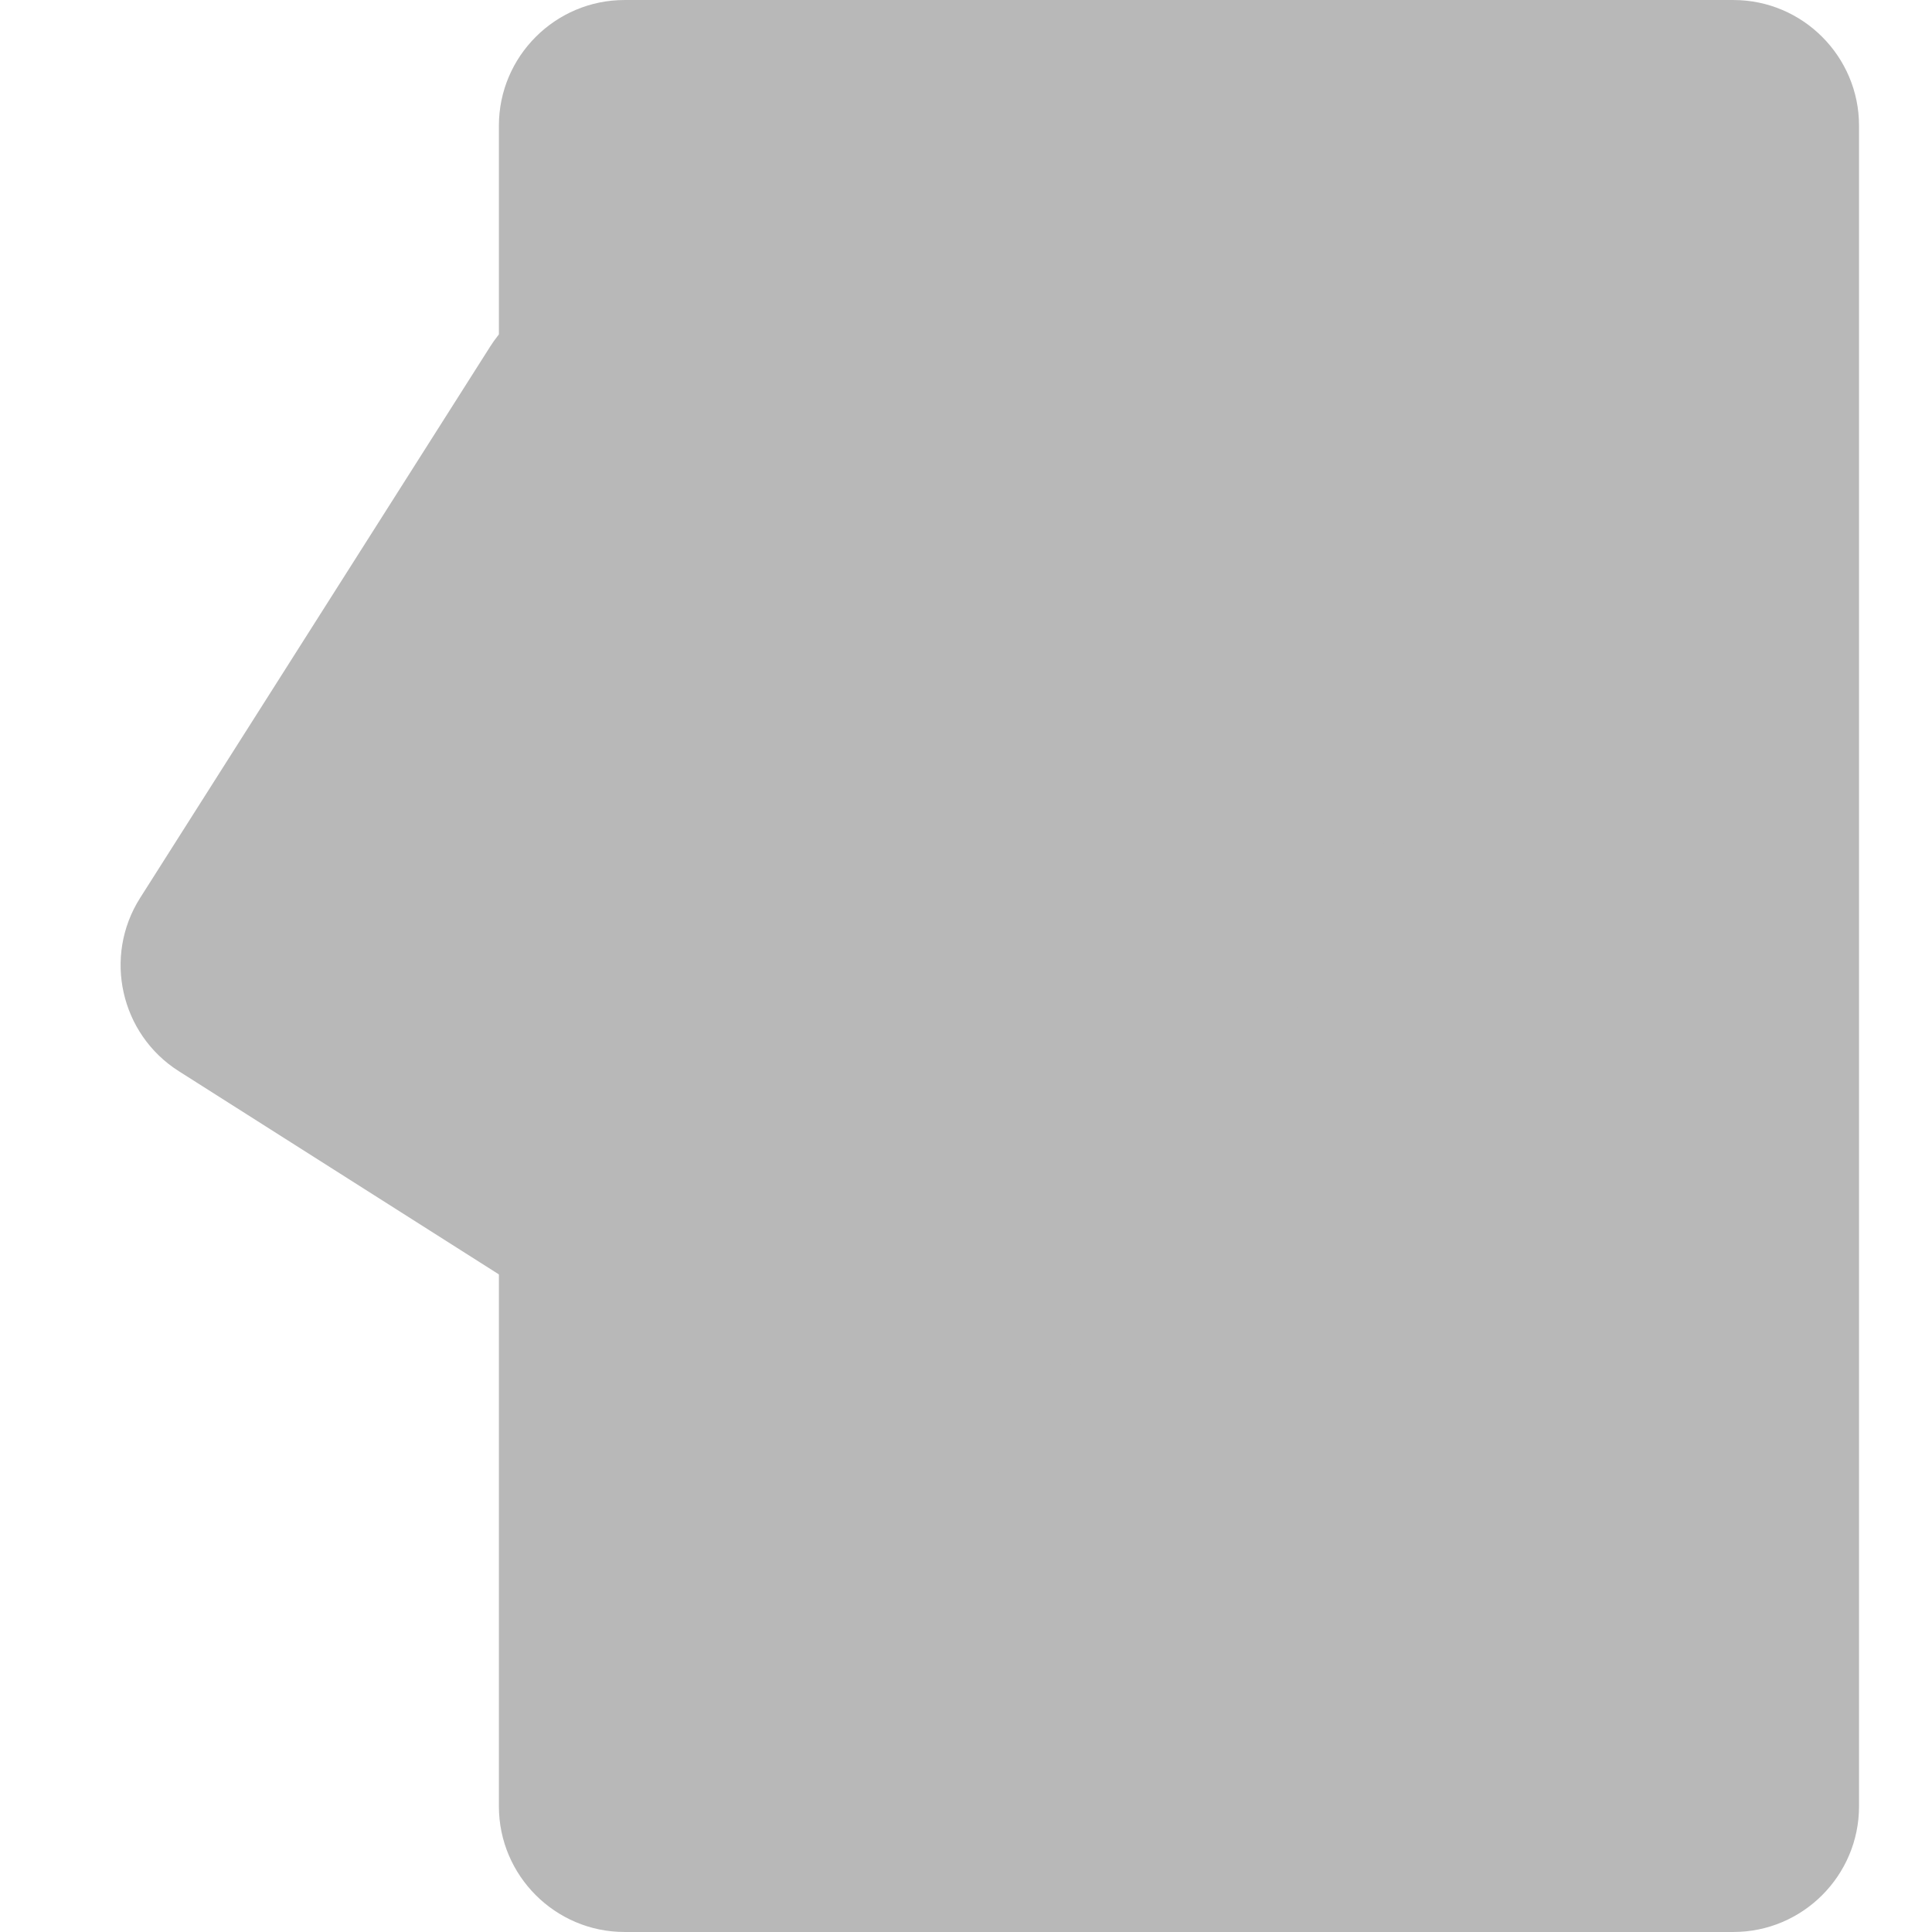 <svg xmlns="http://www.w3.org/2000/svg" xmlns:xlink="http://www.w3.org/1999/xlink" width="50" zoomAndPan="magnify" viewBox="0 0 375 375" height="50" preserveAspectRatio="xMidYMid meet" version="1.0"><path fill="rgb(72%, 72%, 72%)" d="M 336.461 374.996 L 121.211 374.996 C 107.781 374.996 96.836 364.047 96.836 350.609 L 96.836 24.391 C 96.836 10.953 107.781 0.004 121.211 0.004 L 336.461 0.004 C 349.895 0.004 360.836 10.953 360.836 24.391 L 360.836 350.609 C 360.836 364.047 349.895 374.996 336.461 374.996 " fill-opacity="1" fill-rule="nonzero"/><path fill="rgb(72%, 72%, 72%)" d="M 163.27 289.539 L 34.691 207.906 C 23.367 200.715 20 185.625 27.195 174.293 L 95.148 67.262 C 102.344 55.93 117.434 52.555 128.758 59.746 L 257.336 141.379 C 268.664 148.57 272.027 163.66 264.832 174.996 L 196.883 282.023 C 189.688 293.355 174.598 296.73 163.27 289.539 " fill-opacity="1" fill-rule="nonzero"/></svg>